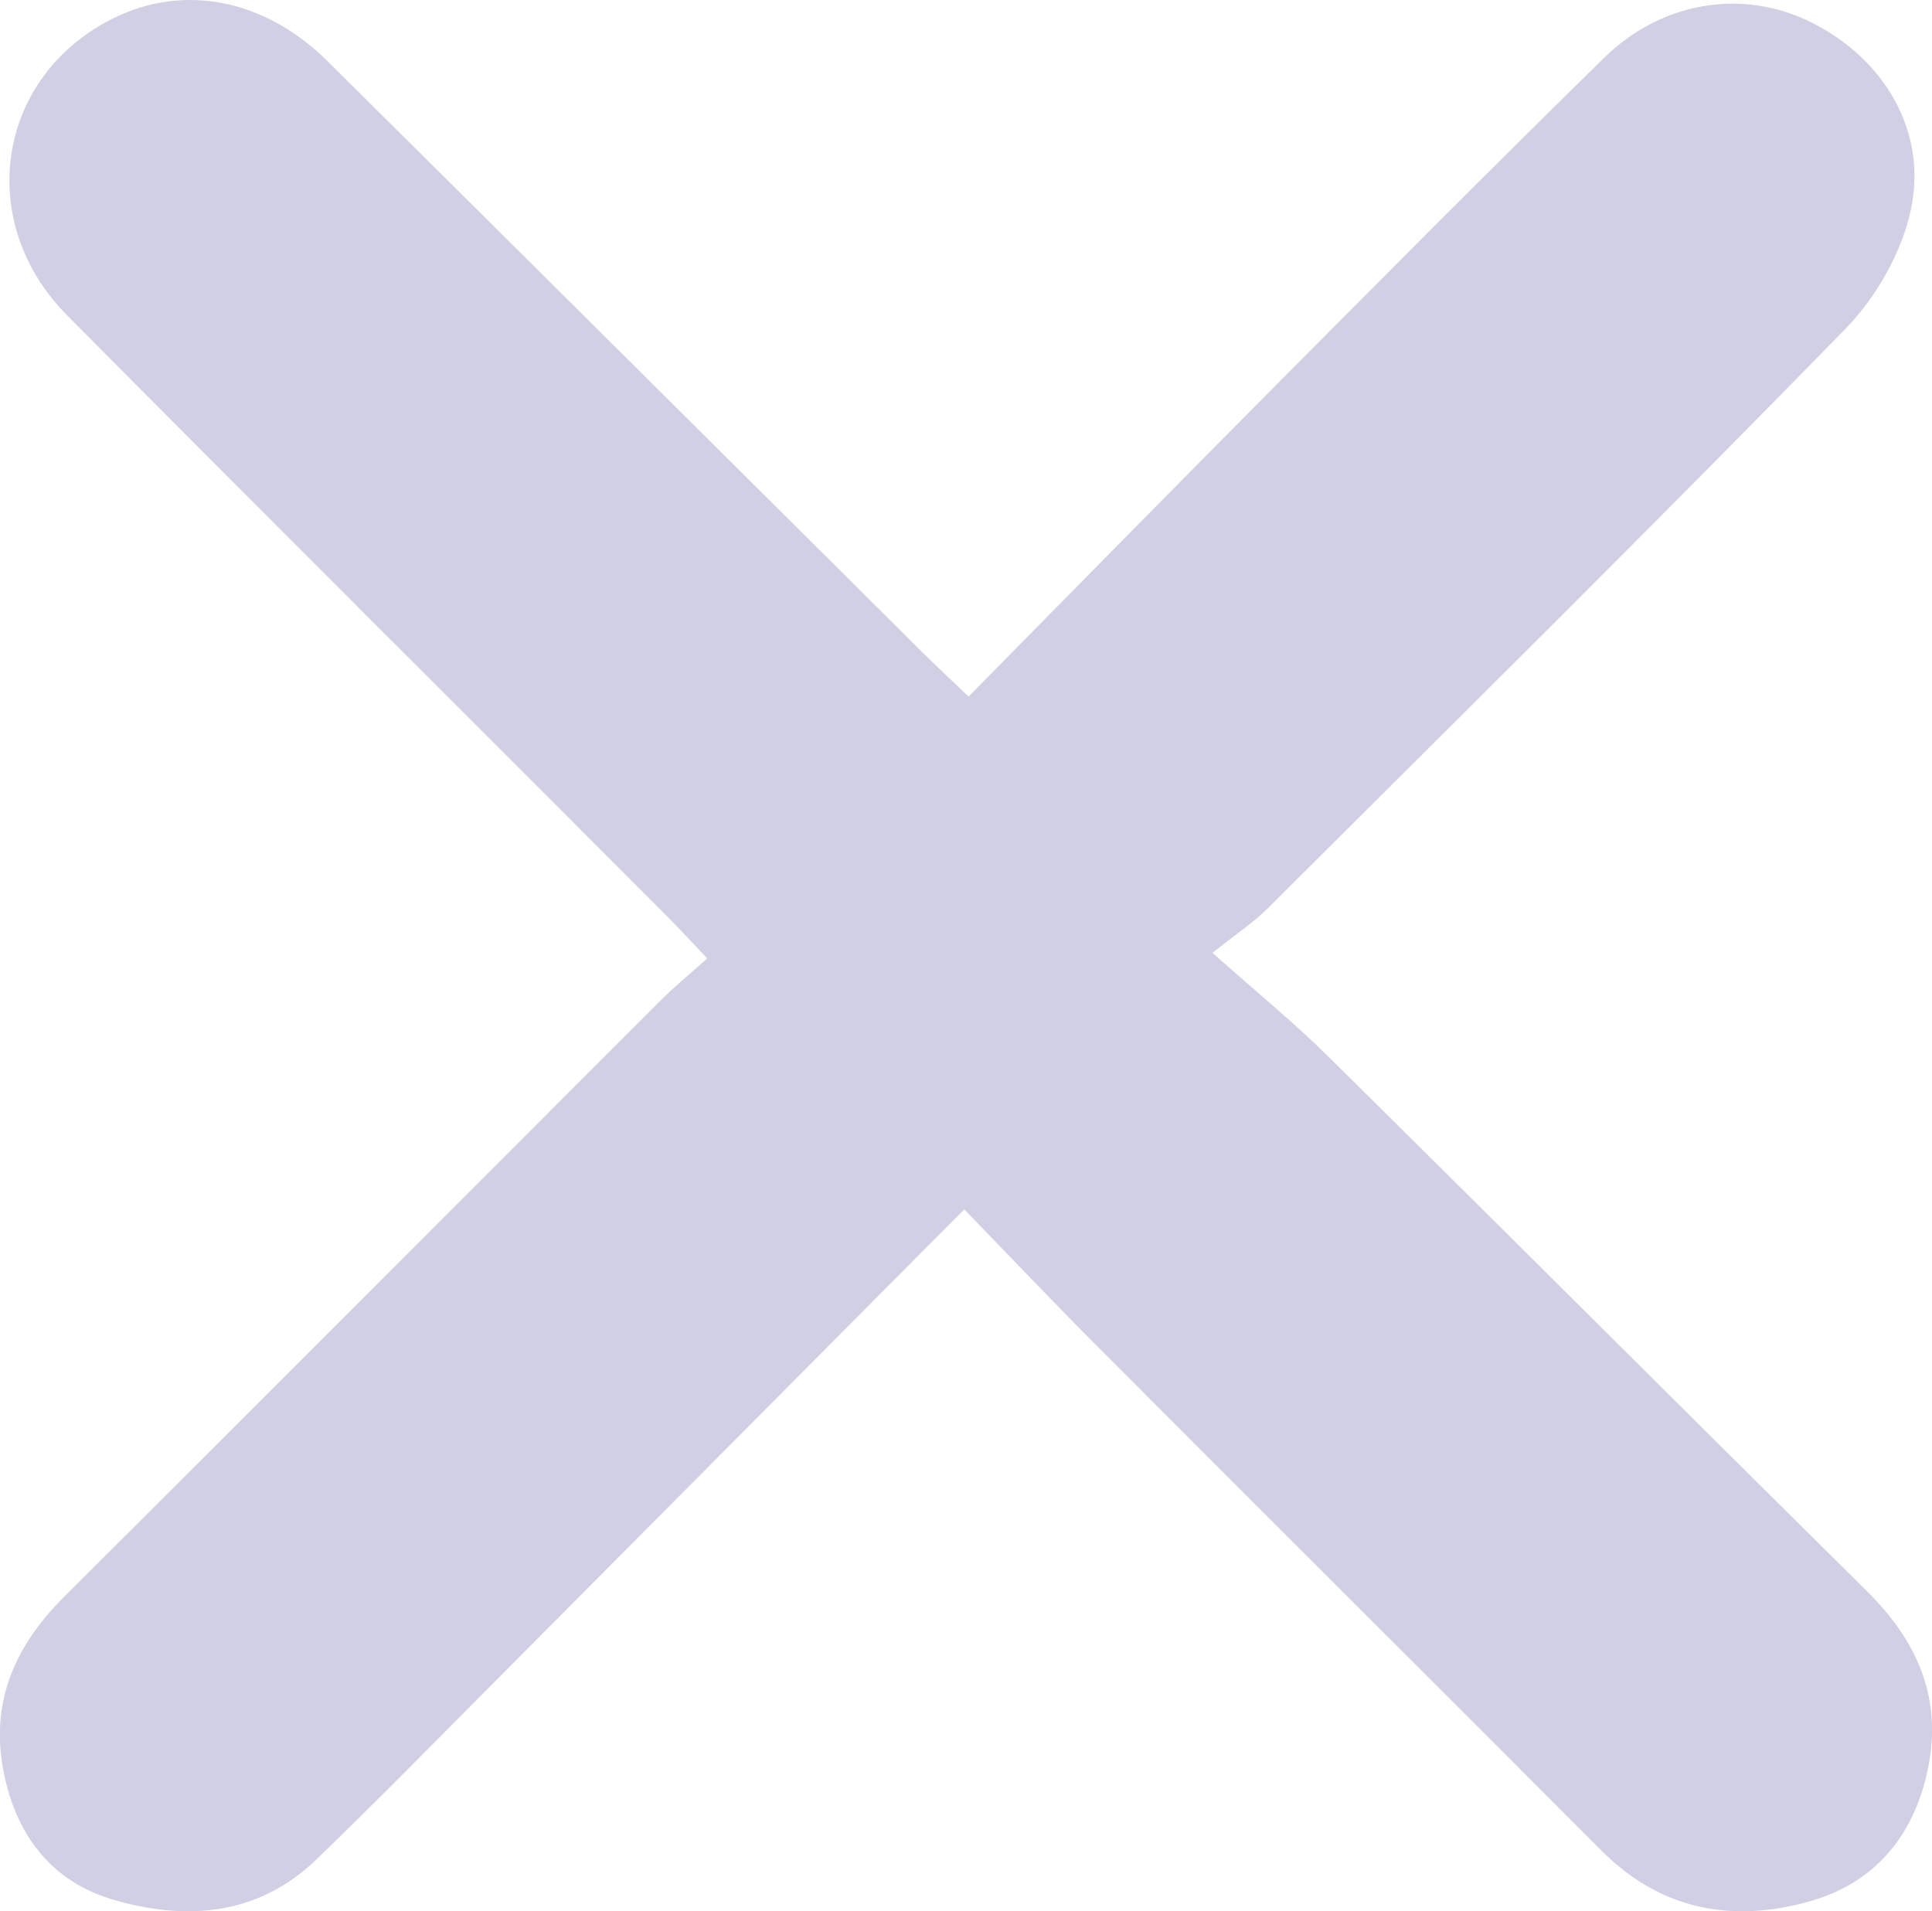 <?xml version="1.0" encoding="UTF-8"?><svg id="Layer_2" xmlns="http://www.w3.org/2000/svg" viewBox="0 0 191.29 189.25"><defs><style>.cls-1{fill:#d1cfe4;}</style></defs><g id="Layer_1-2"><path class="cls-1" d="M95.47,119.75c-15.75,15.84-30.94,31.14-46.15,46.43-5.97,6-11.9,12.06-17.99,17.94-5.75,5.54-12.79,6.09-20,4.02-6.33-1.81-9.84-6.59-11.02-12.95-1.25-6.76,1.22-12.28,6.02-17.06,19.77-19.69,39.45-39.45,59.18-59.17,1.29-1.29,2.71-2.44,4.52-4.06-1.62-1.7-2.91-3.1-4.26-4.45C46.07,70.71,26.3,51.04,6.65,31.23-2.56,21.94-.32,7.67,11.04,1.9,18.06-1.67,26.14-.17,32.42,6.05c19.69,19.52,39.34,39.09,59.01,58.64,1.28,1.27,2.61,2.5,4.47,4.28,10.35-10.49,20.55-20.89,30.82-31.22,10.65-10.72,21.3-21.44,32.09-32.01,5.81-5.7,13.91-6.89,20.66-3.46,7.04,3.58,11.37,10.64,9.74,18.42-.89,4.24-3.42,8.71-6.47,11.84-18.9,19.37-38.15,38.39-57.32,57.5-1.29,1.28-2.84,2.3-5.37,4.31,4.32,3.85,8.04,6.88,11.43,10.23,17.84,17.63,35.57,35.36,53.39,53,4.8,4.75,7.35,10.25,6.12,17.03-1.23,6.74-5.04,11.7-11.68,13.62-7.65,2.2-14.79,.97-20.7-4.94-16.54-16.57-33.12-33.1-49.66-49.67-4.33-4.34-8.55-8.79-13.47-13.86Z"/></g></svg>